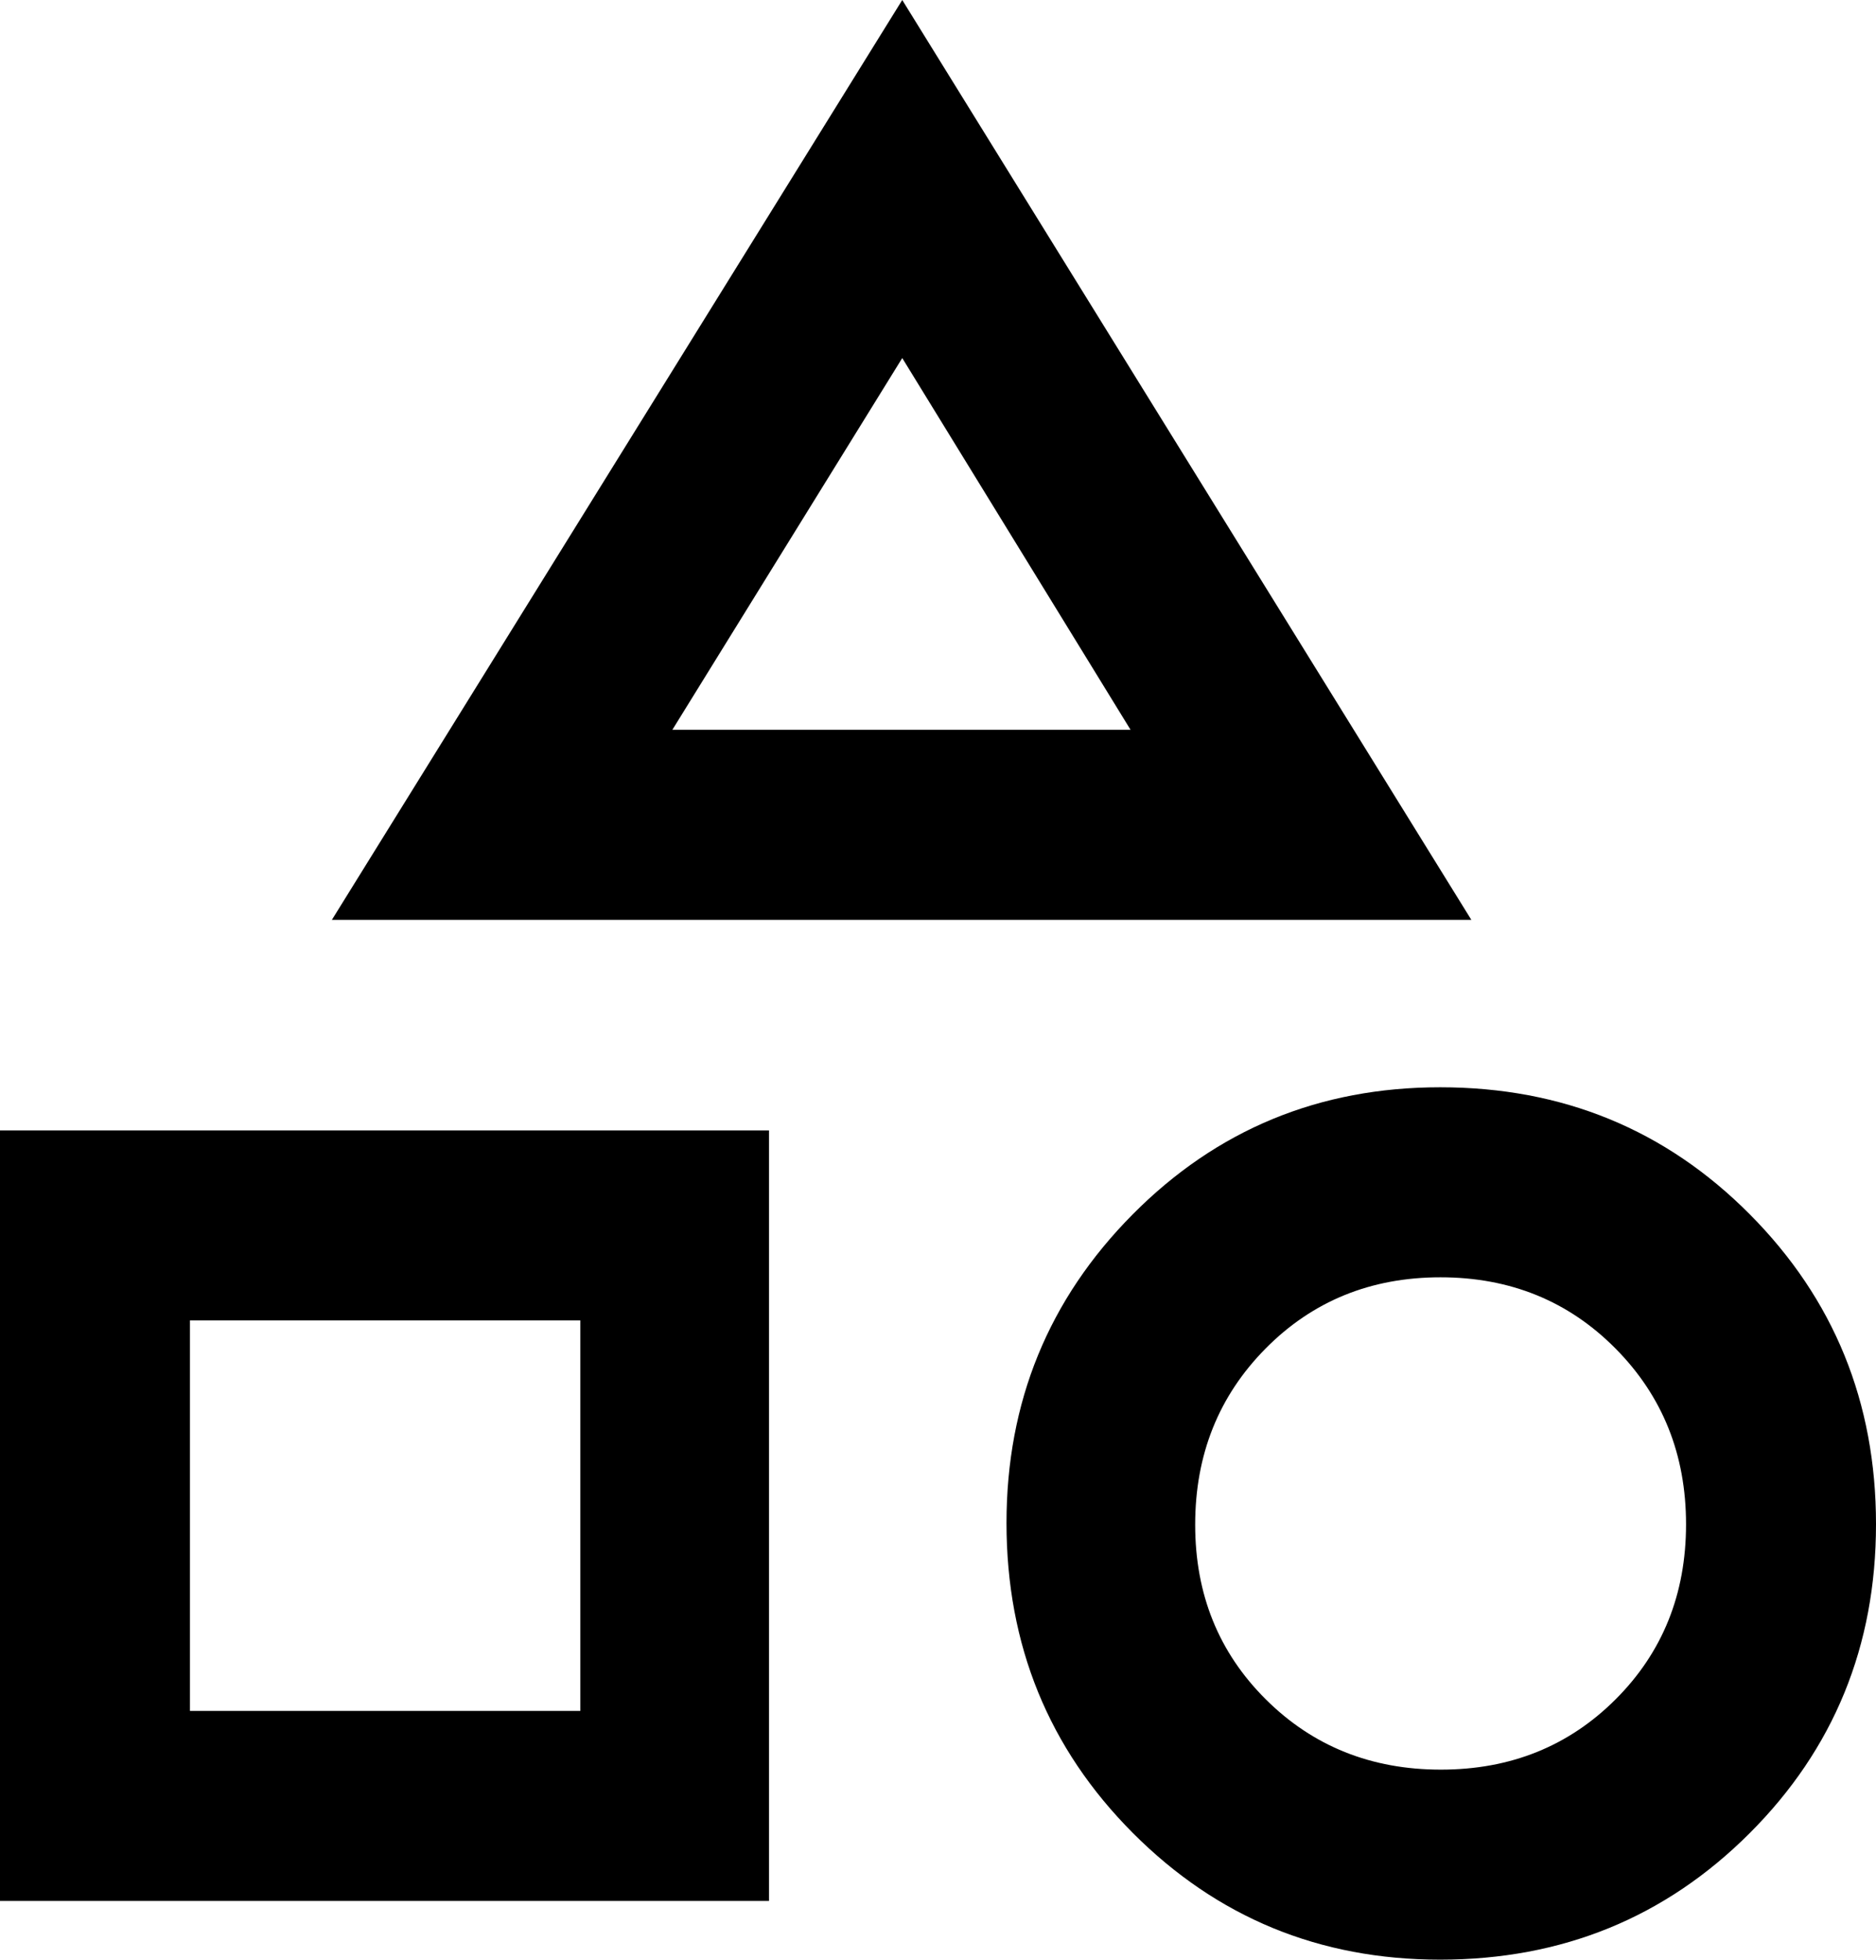 <svg xmlns="http://www.w3.org/2000/svg" viewBox="84.13 -910.83 827 863.57"><path d="M230.434-505.478 481.87-910.827l250.87 405.349H230.434ZM718.977-47.26q-79.828 0-135.49-55.863-55.661-55.862-55.661-136.59 0-79.896 55.595-135.939 55.595-56.044 135.59-56.044 80.828 0 136.474 55.977 55.646 55.977 55.646 136.539 0 80.561-55.746 136.241Q799.639-47.26 718.977-47.26ZM84.129-73.13v-339.566H423.13V-73.13h-339ZM719.305-131q46.043 0 77.065-31.007 31.021-31.007 31.021-77.108 0-46.102-31.106-77.472-31.106-31.369-77.149-31.369-46.044 0-77.089 31.387-31.046 31.386-31.046 77.628 0 46.005 31.13 76.973Q673.261-131 719.305-131Zm-551.436-25.87h172.086v-172.086H167.869v172.086Zm212.653-432.348h201.999L481.87-753.043 380.522-589.218Zm101.782 0ZM339.955-328.956Zm379.524 90.043Z"/></svg>